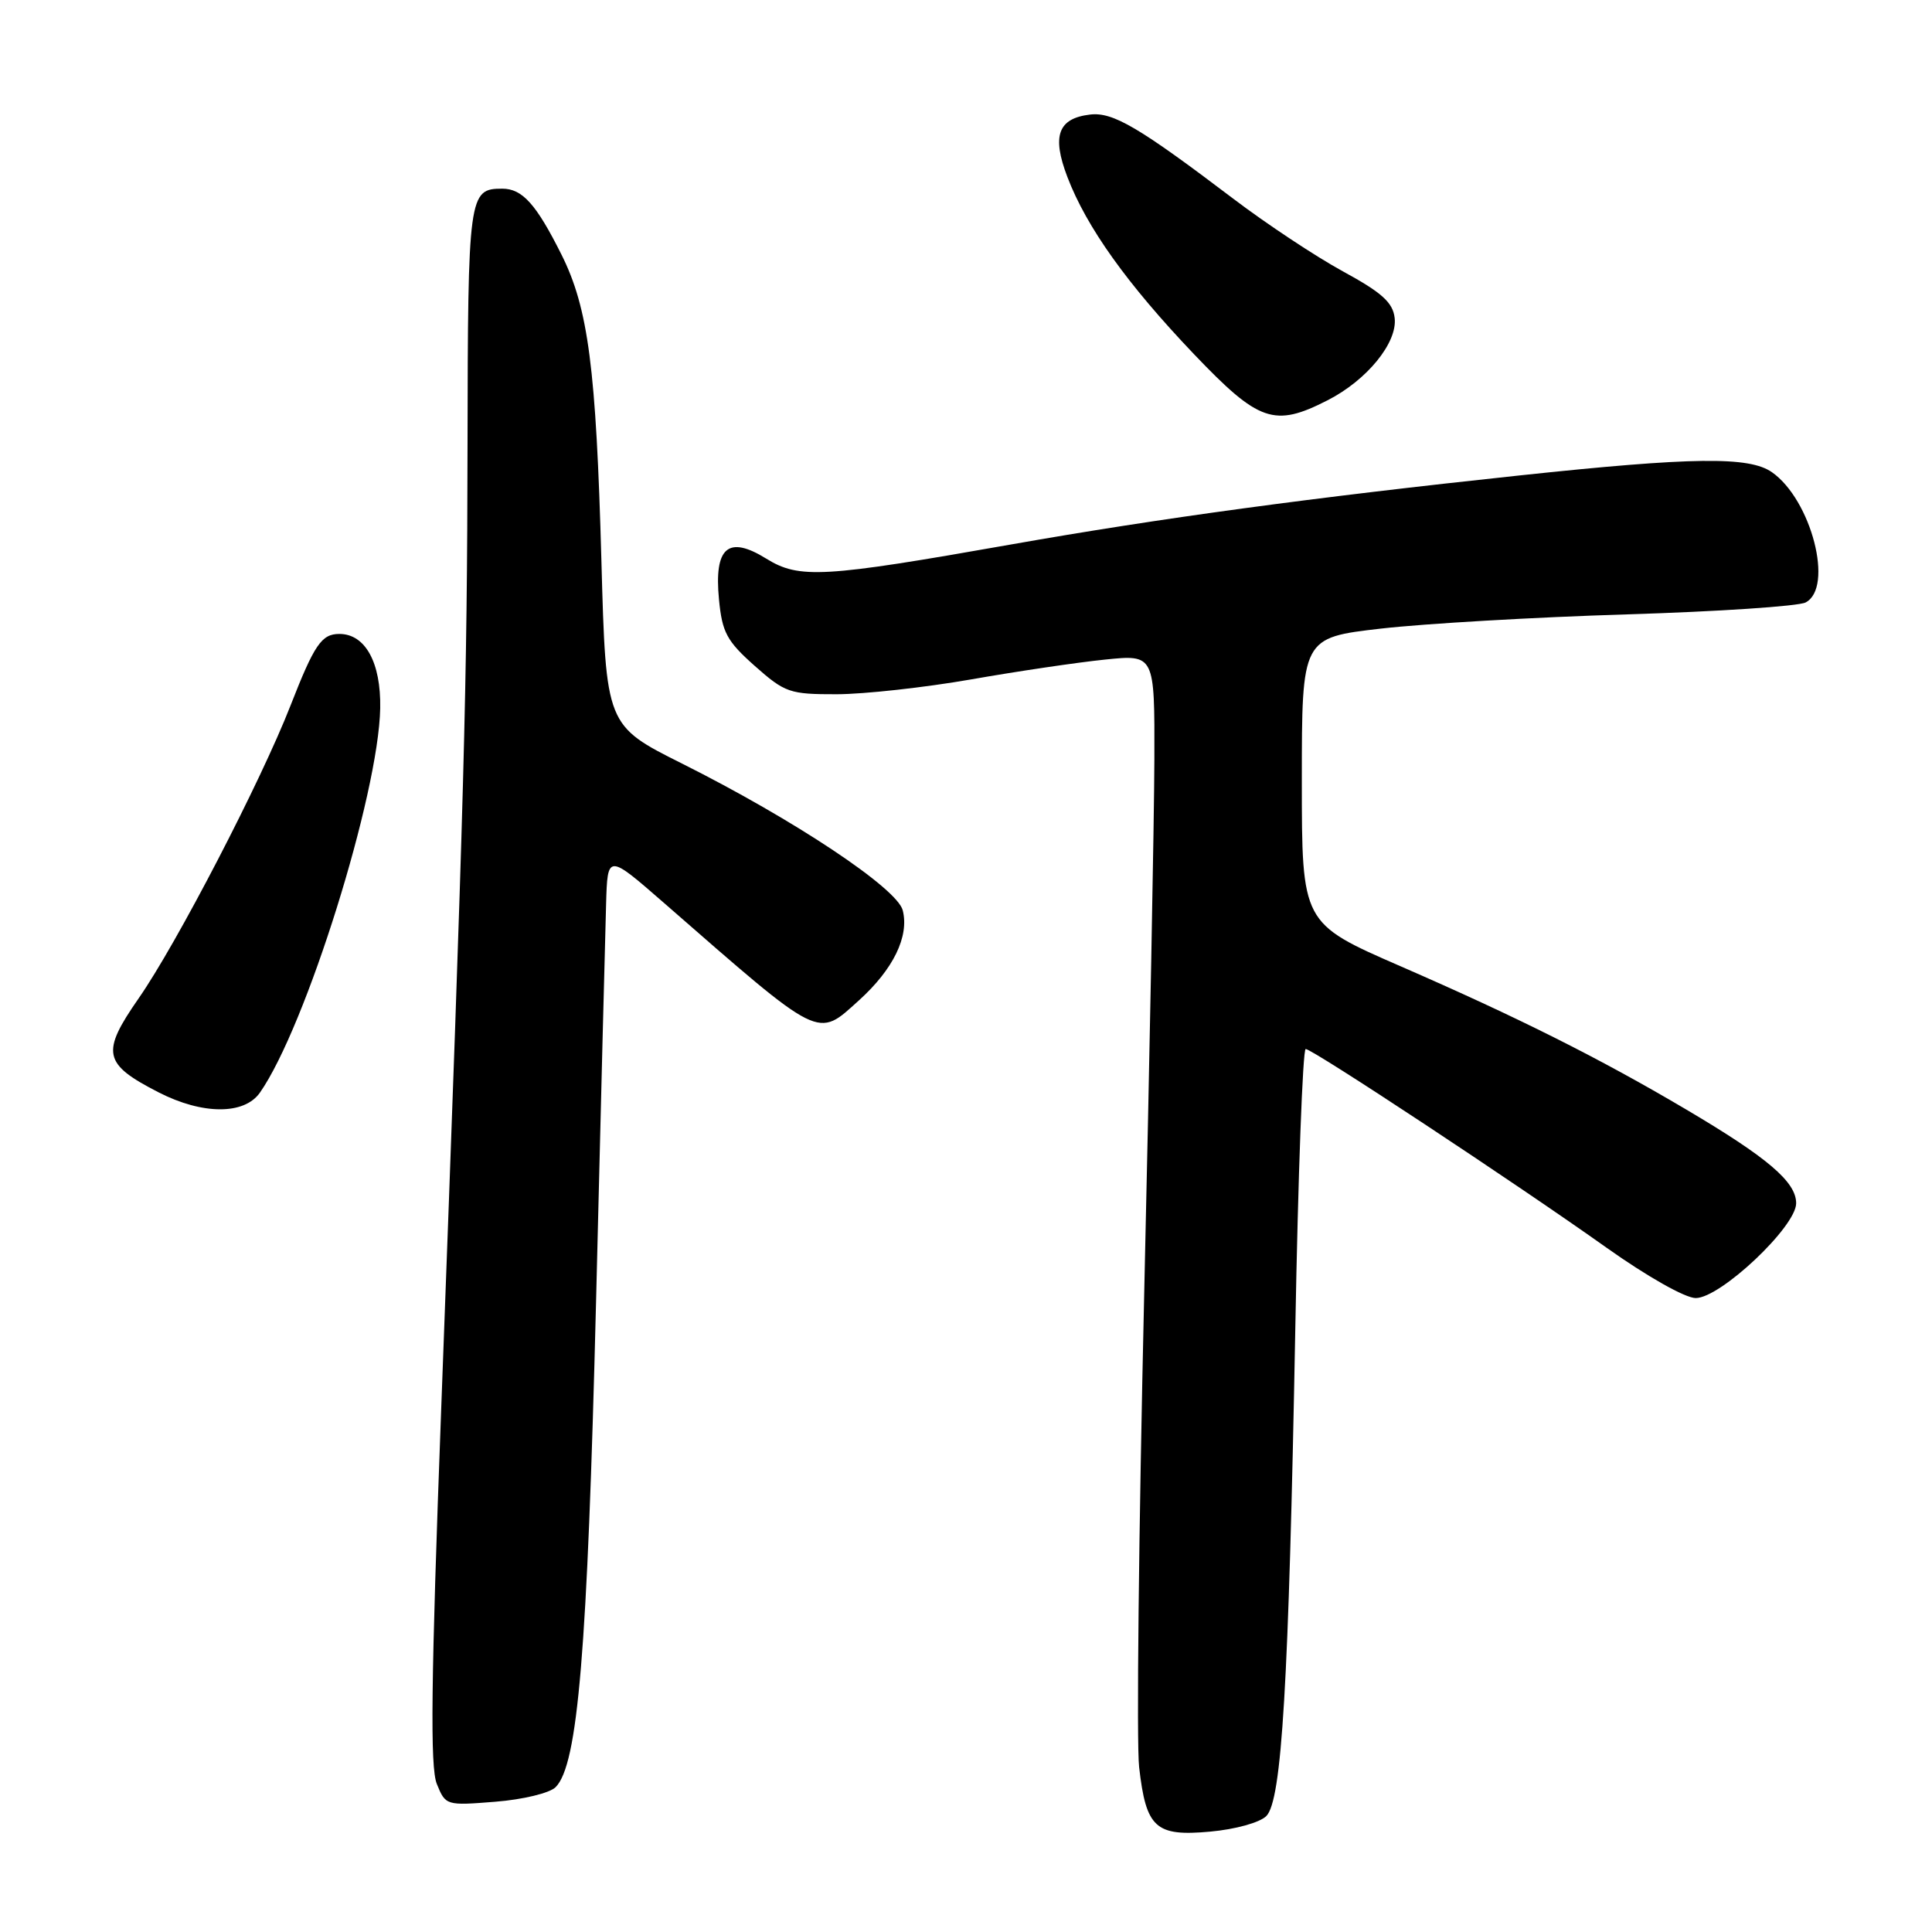 <?xml version="1.0" encoding="UTF-8" standalone="no"?>
<!DOCTYPE svg PUBLIC "-//W3C//DTD SVG 1.1//EN" "http://www.w3.org/Graphics/SVG/1.1/DTD/svg11.dtd" >
<svg xmlns="http://www.w3.org/2000/svg" xmlns:xlink="http://www.w3.org/1999/xlink" version="1.1" viewBox="0 0 256 256">
 <g >
 <path fill="currentColor"
d=" M 167.79 240.64 C 169.85 238.58 170.76 223.22 171.63 176.25 C 172.00 155.76 172.62 139.00 173.01 139.00 C 173.92 139.00 200.92 156.83 212.88 165.33 C 218.26 169.15 223.30 172.00 224.69 172.00 C 227.97 172.00 238.00 162.54 238.00 159.44 C 238.00 156.60 234.23 153.39 223.32 146.95 C 211.93 140.22 201.10 134.79 185.50 128.00 C 172.50 122.33 172.50 122.33 172.50 103.42 C 172.50 84.50 172.50 84.50 183.00 83.29 C 188.78 82.63 203.40 81.78 215.50 81.41 C 227.60 81.04 238.29 80.33 239.25 79.83 C 243.03 77.88 240.02 66.23 234.79 62.57 C 231.78 60.46 224.33 60.55 201.33 63.00 C 173.84 65.93 153.78 68.65 134.00 72.14 C 109.04 76.55 105.91 76.73 101.53 74.02 C 96.48 70.89 94.60 72.52 95.27 79.44 C 95.69 83.80 96.30 84.94 100.00 88.23 C 104.02 91.79 104.63 92.00 110.88 91.99 C 114.52 91.98 122.52 91.10 128.65 90.03 C 134.79 88.95 142.78 87.77 146.40 87.40 C 153.00 86.72 153.00 86.72 152.96 100.61 C 152.94 108.25 152.33 140.15 151.61 171.50 C 150.89 202.85 150.58 231.04 150.94 234.15 C 151.86 242.23 153.10 243.36 160.35 242.70 C 163.68 242.40 166.93 241.50 167.79 240.64 Z  M 73.62 236.81 C 76.58 233.85 77.83 218.87 78.98 172.50 C 79.60 147.20 80.20 123.49 80.31 119.81 C 80.50 113.12 80.50 113.12 88.00 119.66 C 109.04 138.02 108.21 137.61 113.83 132.54 C 118.37 128.43 120.49 124.08 119.62 120.63 C 118.89 117.70 105.21 108.61 90.40 101.19 C 80.29 96.13 80.29 96.13 79.69 74.31 C 78.99 48.77 77.95 40.83 74.39 33.72 C 71.04 27.03 69.21 25.00 66.55 25.00 C 62.10 25.00 62.00 25.75 61.95 58.95 C 61.90 91.00 61.54 104.30 58.45 187.00 C 57.11 222.91 56.98 234.16 57.88 236.38 C 59.04 239.24 59.12 239.26 65.63 238.74 C 69.30 238.45 72.84 237.59 73.62 236.81 Z  M 34.44 144.78 C 40.52 136.10 50.17 105.25 50.38 93.84 C 50.49 87.79 48.40 84.00 44.97 84.00 C 42.61 84.00 41.66 85.39 38.49 93.50 C 34.57 103.54 23.41 125.05 18.37 132.29 C 13.35 139.51 13.66 140.97 21.03 144.75 C 26.84 147.72 32.37 147.74 34.44 144.78 Z  M 175.91 53.04 C 181.13 50.38 185.19 45.40 184.80 42.13 C 184.56 40.08 183.11 38.77 177.93 35.95 C 174.31 33.97 167.79 29.65 163.43 26.34 C 150.90 16.84 147.47 14.82 144.44 15.18 C 140.19 15.68 139.35 18.00 141.43 23.44 C 143.97 30.11 149.35 37.63 158.20 46.92 C 166.81 55.94 168.85 56.65 175.91 53.04 Z "/>
</g>
</svg>